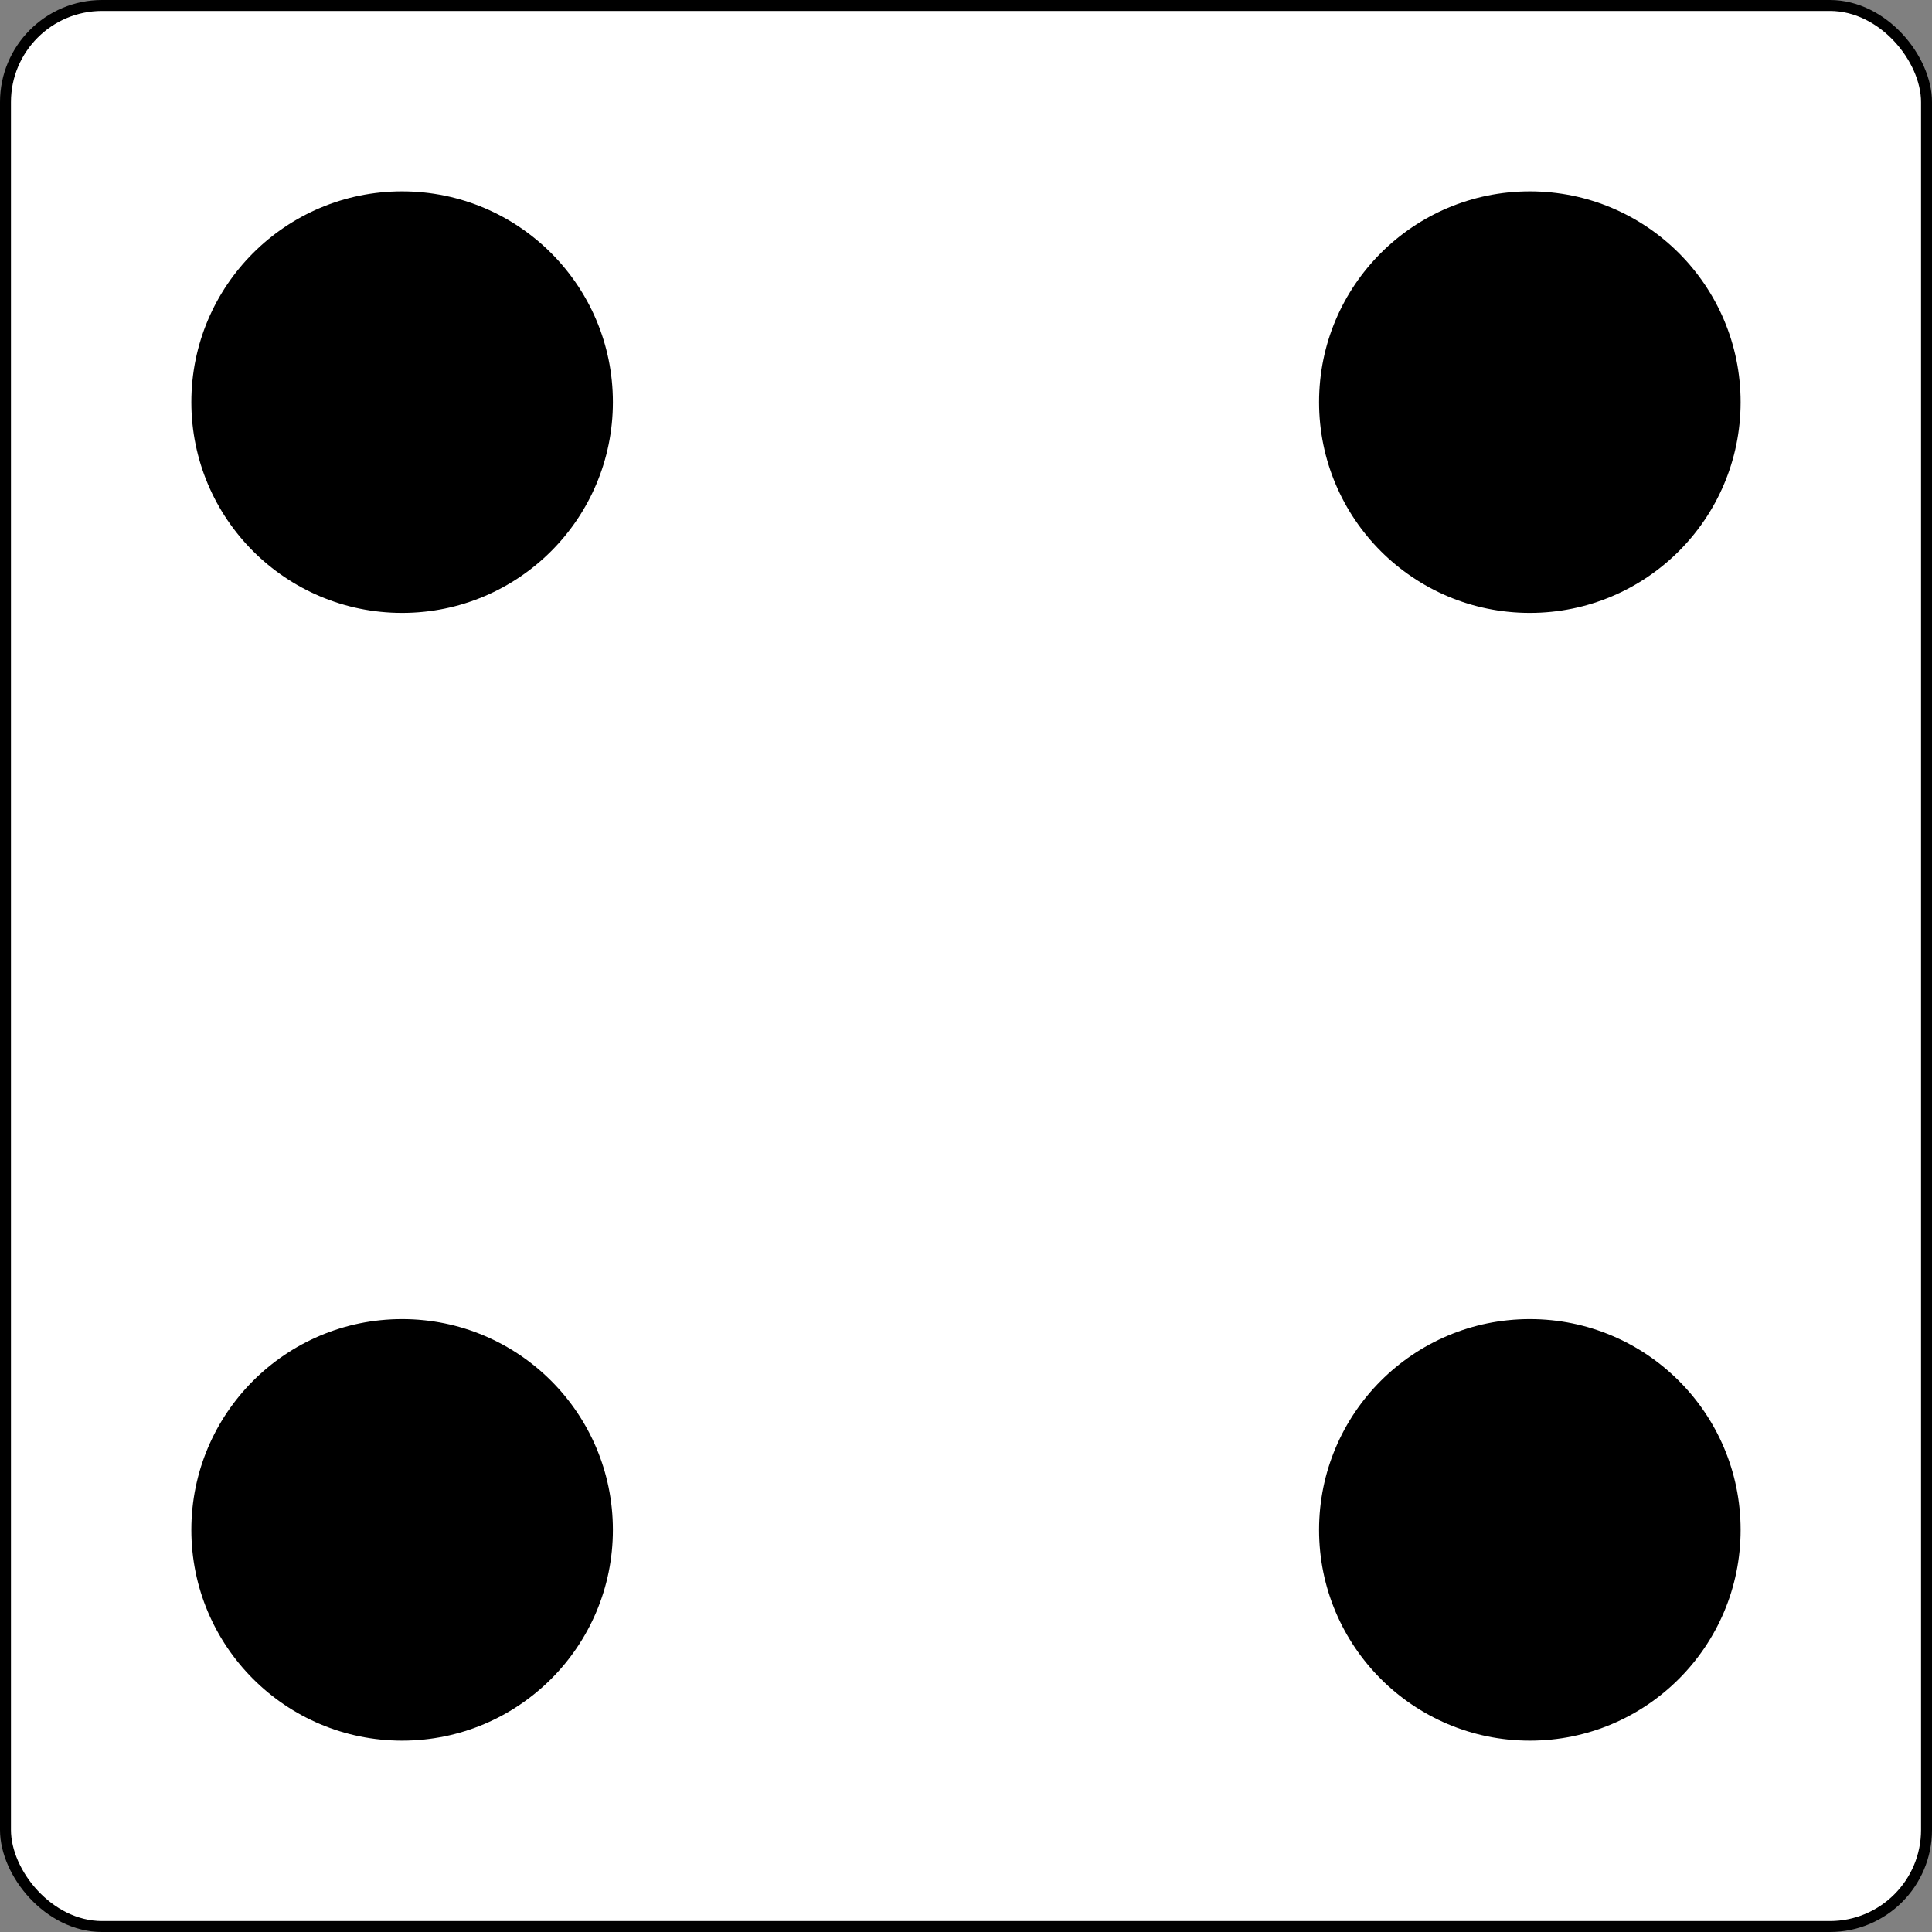 <?xml version="1.0" encoding="utf-8"?>
<!-- Created with Inkscape (http://www.inkscape.org/) --><svg height="200" id="svg8" inkscape:version="0.92.5 (2060ec1f9f, 2020-04-08)" sodipodi:docname="die-template.svg" version="1.1" viewBox="0 0 52.917 52.917" width="200" xmlns="http://www.w3.org/2000/svg" xmlns:cc="http://creativecommons.org/ns#" xmlns:dc="http://purl.org/dc/elements/1.1/" xmlns:inkscape="http://www.inkscape.org/namespaces/inkscape" xmlns:rdf="http://www.w3.org/1999/02/22-rdf-syntax-ns#" xmlns:sodipodi="http://sodipodi.sourceforge.net/DTD/sodipodi-0.dtd" xmlns:svg="http://www.w3.org/2000/svg">
<rect x="0" y="0" width="52.917" height="52.917" fill="#808080" stroke="none"/>
<defs id="defs2"/>
<sodipodi:namedview bordercolor="#666666" borderopacity="1.0" id="base" inkscape:bbox-nodes="true" inkscape:bbox-paths="true" inkscape:current-layer="layer1" inkscape:cx="-17.298426" inkscape:cy="67.163959" inkscape:document-units="px" inkscape:guide-bbox="true" inkscape:pageopacity="0.0" inkscape:pageshadow="2" inkscape:snap-bbox="true" inkscape:snap-bbox-edge-midpoints="true" inkscape:snap-bbox-midpoints="true" inkscape:snap-global="false" inkscape:snap-object-midpoints="true" inkscape:snap-page="true" inkscape:window-height="1038" inkscape:window-maximized="1" inkscape:window-width="1920" inkscape:window-x="0" inkscape:window-y="924" inkscape:zoom="1.4" pagecolor="#ffffff" showgrid="false" showguides="true" units="px">
<sodipodi:guide id="guide817" inkscape:locked="false" orientation="0,1" position="52.917,26.458"/>
<sodipodi:guide id="guide819" inkscape:locked="false" orientation="1,0" position="26.458,52.917"/>
<sodipodi:guide id="guide821" inkscape:locked="false" orientation="1,0" position="13.154,53.067"/>
<sodipodi:guide id="guide825" inkscape:locked="false" orientation="0,1" position="13.154,39.763"/>
<sodipodi:guide id="guide827" inkscape:locked="false" orientation="0,1" position="53.067,13.154"/>
<sodipodi:guide id="guide829" inkscape:locked="false" orientation="1,0" position="39.762,53.067"/>
<sodipodi:guide id="guide841" inkscape:locked="false" orientation="-0.707,0.707" position="26.458,26.458"/>
<sodipodi:guide id="guide843" inkscape:locked="false" orientation="0.707,0.707" position="26.458,26.458"/>
<sodipodi:guide id="guide849" inkscape:locked="false" orientation="1,0" position="11.014,47.826"/>
<sodipodi:guide id="guide851" inkscape:locked="false" orientation="1,0" position="41.902,47.826"/>
<sodipodi:guide id="guide853" inkscape:locked="false" orientation="0,1" position="47.826,41.903"/>
<sodipodi:guide id="guide855" inkscape:locked="false" orientation="0,1" position="47.826,11.014"/>
</sodipodi:namedview>
<g id="layer1" inkscape:groupmode="layer" inkscape:label="Layer 1" transform="translate(0,-244.083)">
<rect height="52.617" id="rect815" rx="2.646" ry="2.646" style="opacity:1;fill:#ffffff;fill-opacity:1;fill-rule:evenodd;stroke:#000000;stroke-width:0.3;stroke-linecap:butt;stroke-linejoin:round;stroke-miterlimit:4;stroke-dasharray:none;stroke-dashoffset:0;stroke-opacity:1;paint-order:stroke markers fill" width="52.617" x="0.15" y="244.233"/>
<circle cx="11.014" cy="255.097" id="dot-0" inkscape:label="#path831" r="5.773" style="opacity: 1;
fill: #000;
fill-opacity: 1;
fill-rule: evenodd;
stroke: none;
stroke-width: 0.3;
stroke-linecap: butt;
stroke-linejoin: round;
stroke-miterlimit: 4;
stroke-dasharray: none;
stroke-dashoffset: 0;
stroke-opacity: 1;
paint-order: stroke markers fill"/>
<circle cx="11.014" cy="270.542" id="dot-5" inkscape:label="#circle833" r="5.773" style="opacity: 1;
fill: #000;
fill-opacity: 1;
fill-rule: evenodd;
stroke: none;
stroke-width: 0.3;
stroke-linecap: butt;
stroke-linejoin: round;
stroke-miterlimit: 4;
stroke-dasharray: none;
stroke-dashoffset: 0;
stroke-opacity: 1;
paint-order: stroke markers fill;
display: none"/>
<circle cx="11.014" cy="285.986" id="dot-2" inkscape:label="#circle835" r="5.773" style="opacity: 1;
fill: #000;
fill-opacity: 1;
fill-rule: evenodd;
stroke: none;
stroke-width: 0.3;
stroke-linecap: butt;
stroke-linejoin: round;
stroke-miterlimit: 4;
stroke-dasharray: none;
stroke-dashoffset: 0;
stroke-opacity: 1;
paint-order: stroke markers fill"/>
<circle cx="26.458" cy="270.542" id="dot-4" inkscape:label="#circle837" r="5.773" style="opacity: 1;
fill: #000;
fill-opacity: 1;
fill-rule: evenodd;
stroke: none;
stroke-width: 0.3;
stroke-linecap: butt;
stroke-linejoin: round;
stroke-miterlimit: 4;
stroke-dasharray: none;
stroke-dashoffset: 0;
stroke-opacity: 1;
paint-order: stroke markers fill;
display: none"/>
<circle cx="41.902" cy="255.097" id="dot-1" inkscape:label="#circle839" r="5.773" style="opacity: 1;
fill: #000;
fill-opacity: 1;
fill-rule: evenodd;
stroke: none;
stroke-width: 0.3;
stroke-linecap: butt;
stroke-linejoin: round;
stroke-miterlimit: 4;
stroke-dasharray: none;
stroke-dashoffset: 0;
stroke-opacity: 1;
paint-order: stroke markers fill"/>
<circle cx="41.902" cy="270.542" id="dot-6" inkscape:label="#circle845" r="5.773" style="opacity: 1;
fill: #000;
fill-opacity: 1;
fill-rule: evenodd;
stroke: none;
stroke-width: 0.3;
stroke-linecap: butt;
stroke-linejoin: round;
stroke-miterlimit: 4;
stroke-dasharray: none;
stroke-dashoffset: 0;
stroke-opacity: 1;
paint-order: stroke markers fill;
display: none"/>
<circle cx="41.902" cy="285.986" id="dot-3" inkscape:label="#circle847" r="5.773" style="opacity: 1;
fill: #000;
fill-opacity: 1;
fill-rule: evenodd;
stroke: none;
stroke-width: 0.3;
stroke-linecap: butt;
stroke-linejoin: round;
stroke-miterlimit: 4;
stroke-dasharray: none;
stroke-dashoffset: 0;
stroke-opacity: 1;
paint-order: stroke markers fill"/>
</g>
</svg>